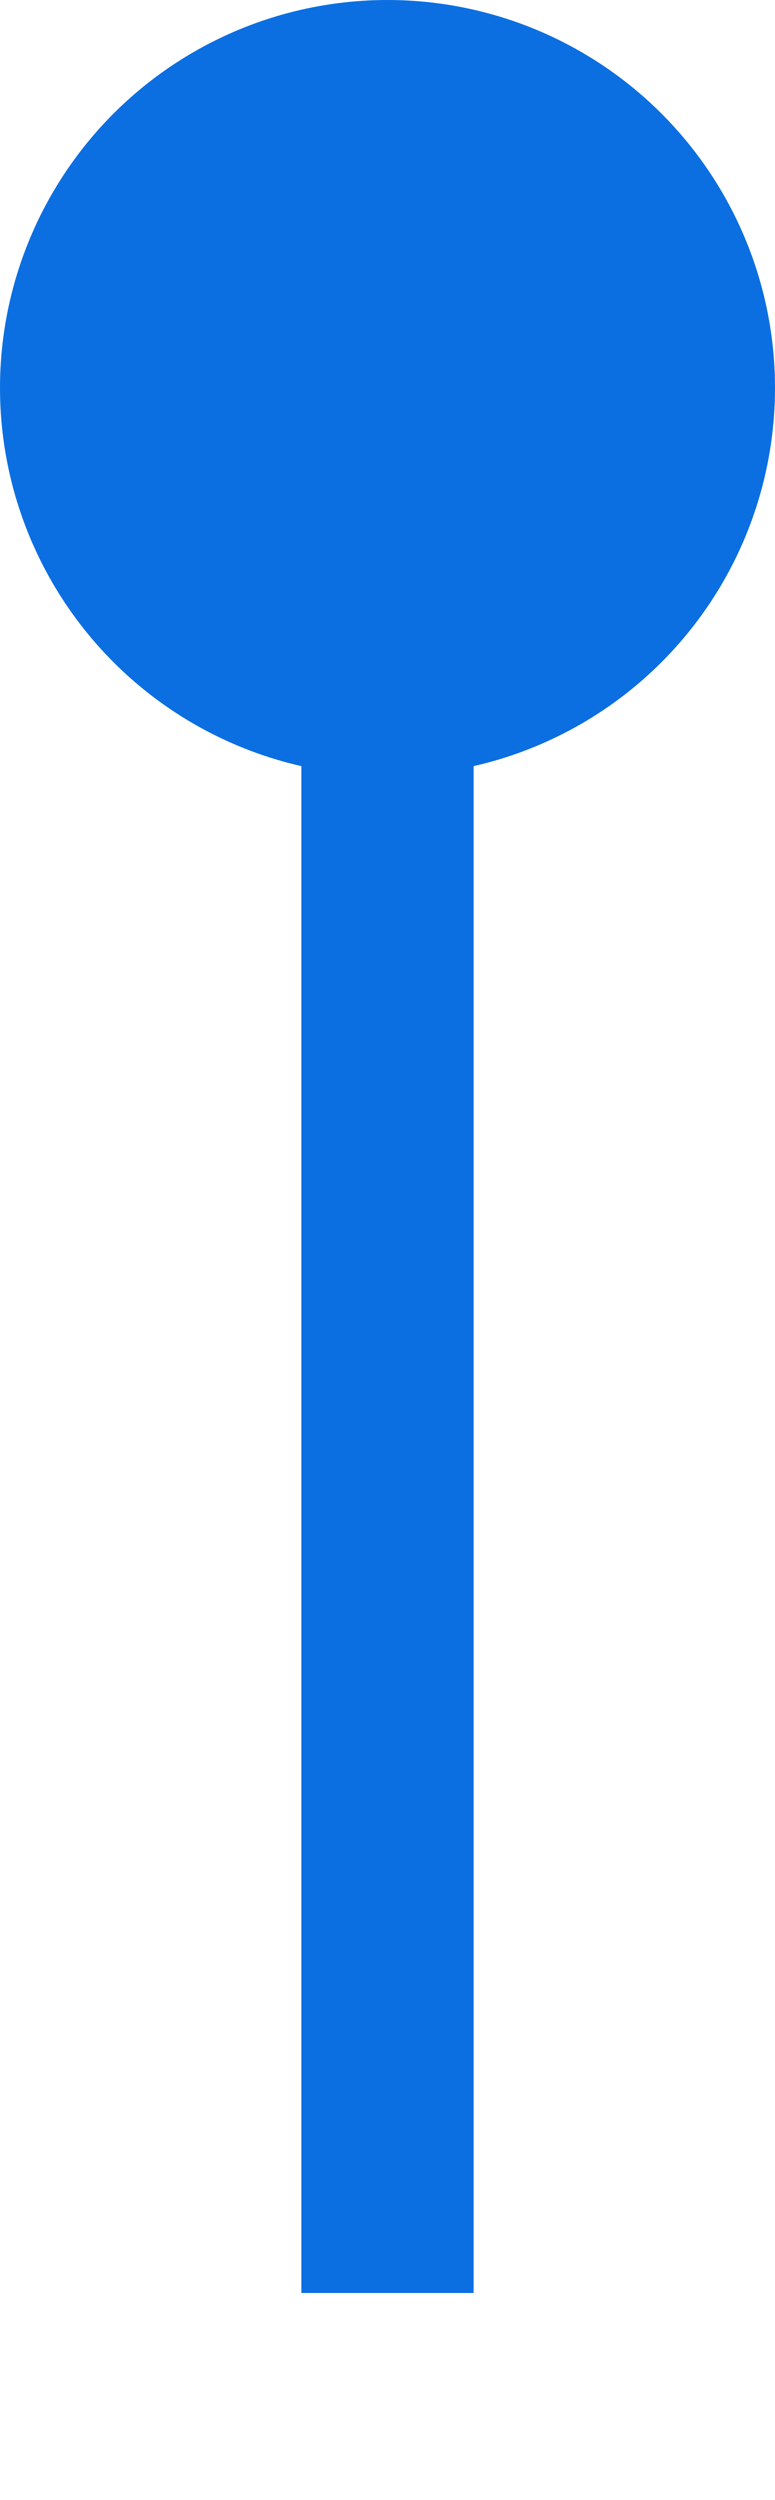 <?xml version="1.0" encoding="UTF-8" standalone="no"?>
<svg
   xmlns:dc="http://purl.org/dc/elements/1.1/"
   xmlns:cc="http://creativecommons.org/ns#"
   xmlns:rdf="http://www.w3.org/1999/02/22-rdf-syntax-ns#"
   xmlns:svg="http://www.w3.org/2000/svg"
   xmlns="http://www.w3.org/2000/svg"
   xmlns:sodipodi="http://sodipodi.sourceforge.net/DTD/sodipodi-0.dtd"
   xmlns:inkscape="http://www.inkscape.org/namespaces/inkscape"
   version="1.1"
   viewBox="0 0 18 58"
   id="svg8"
   sodipodi:docname="ios_handle_start.svg"
   inkscape:version="1.0.2 (e86c870879, 2021-01-15)">
  <defs
     id="defs12" />
  <sodipodi:namedview
     pagecolor="#ffffff"
     bordercolor="#666666"
     borderopacity="1"
     objecttolerance="10"
     gridtolerance="10"
     guidetolerance="10"
     inkscape:pageopacity="0"
     inkscape:pageshadow="2"
     inkscape:window-width="1920"
     inkscape:window-height="1019"
     id="namedview10"
     showgrid="false"
     inkscape:zoom="9.7758621"
     inkscape:cx="9"
     inkscape:cy="29"
     inkscape:window-x="0"
     inkscape:window-y="32"
     inkscape:window-maximized="1"
     inkscape:current-layer="g6" />
  <g
     transform="matrix(1,0,0,-1,-315.15,282.25)"
     id="g6">
    <circle
       cx="324.15"
       cy="273.25"
       r="9"
       fill="#0b6fe1"
       style="paint-order:normal"
       id="circle2" />
    <rect
       x="322.15"
       y="229.05"
       width="4"
       height="40.199"
       fill="#0b6ee1"
       style="paint-order:normal"
       id="rect4" />
  </g>
</svg>

